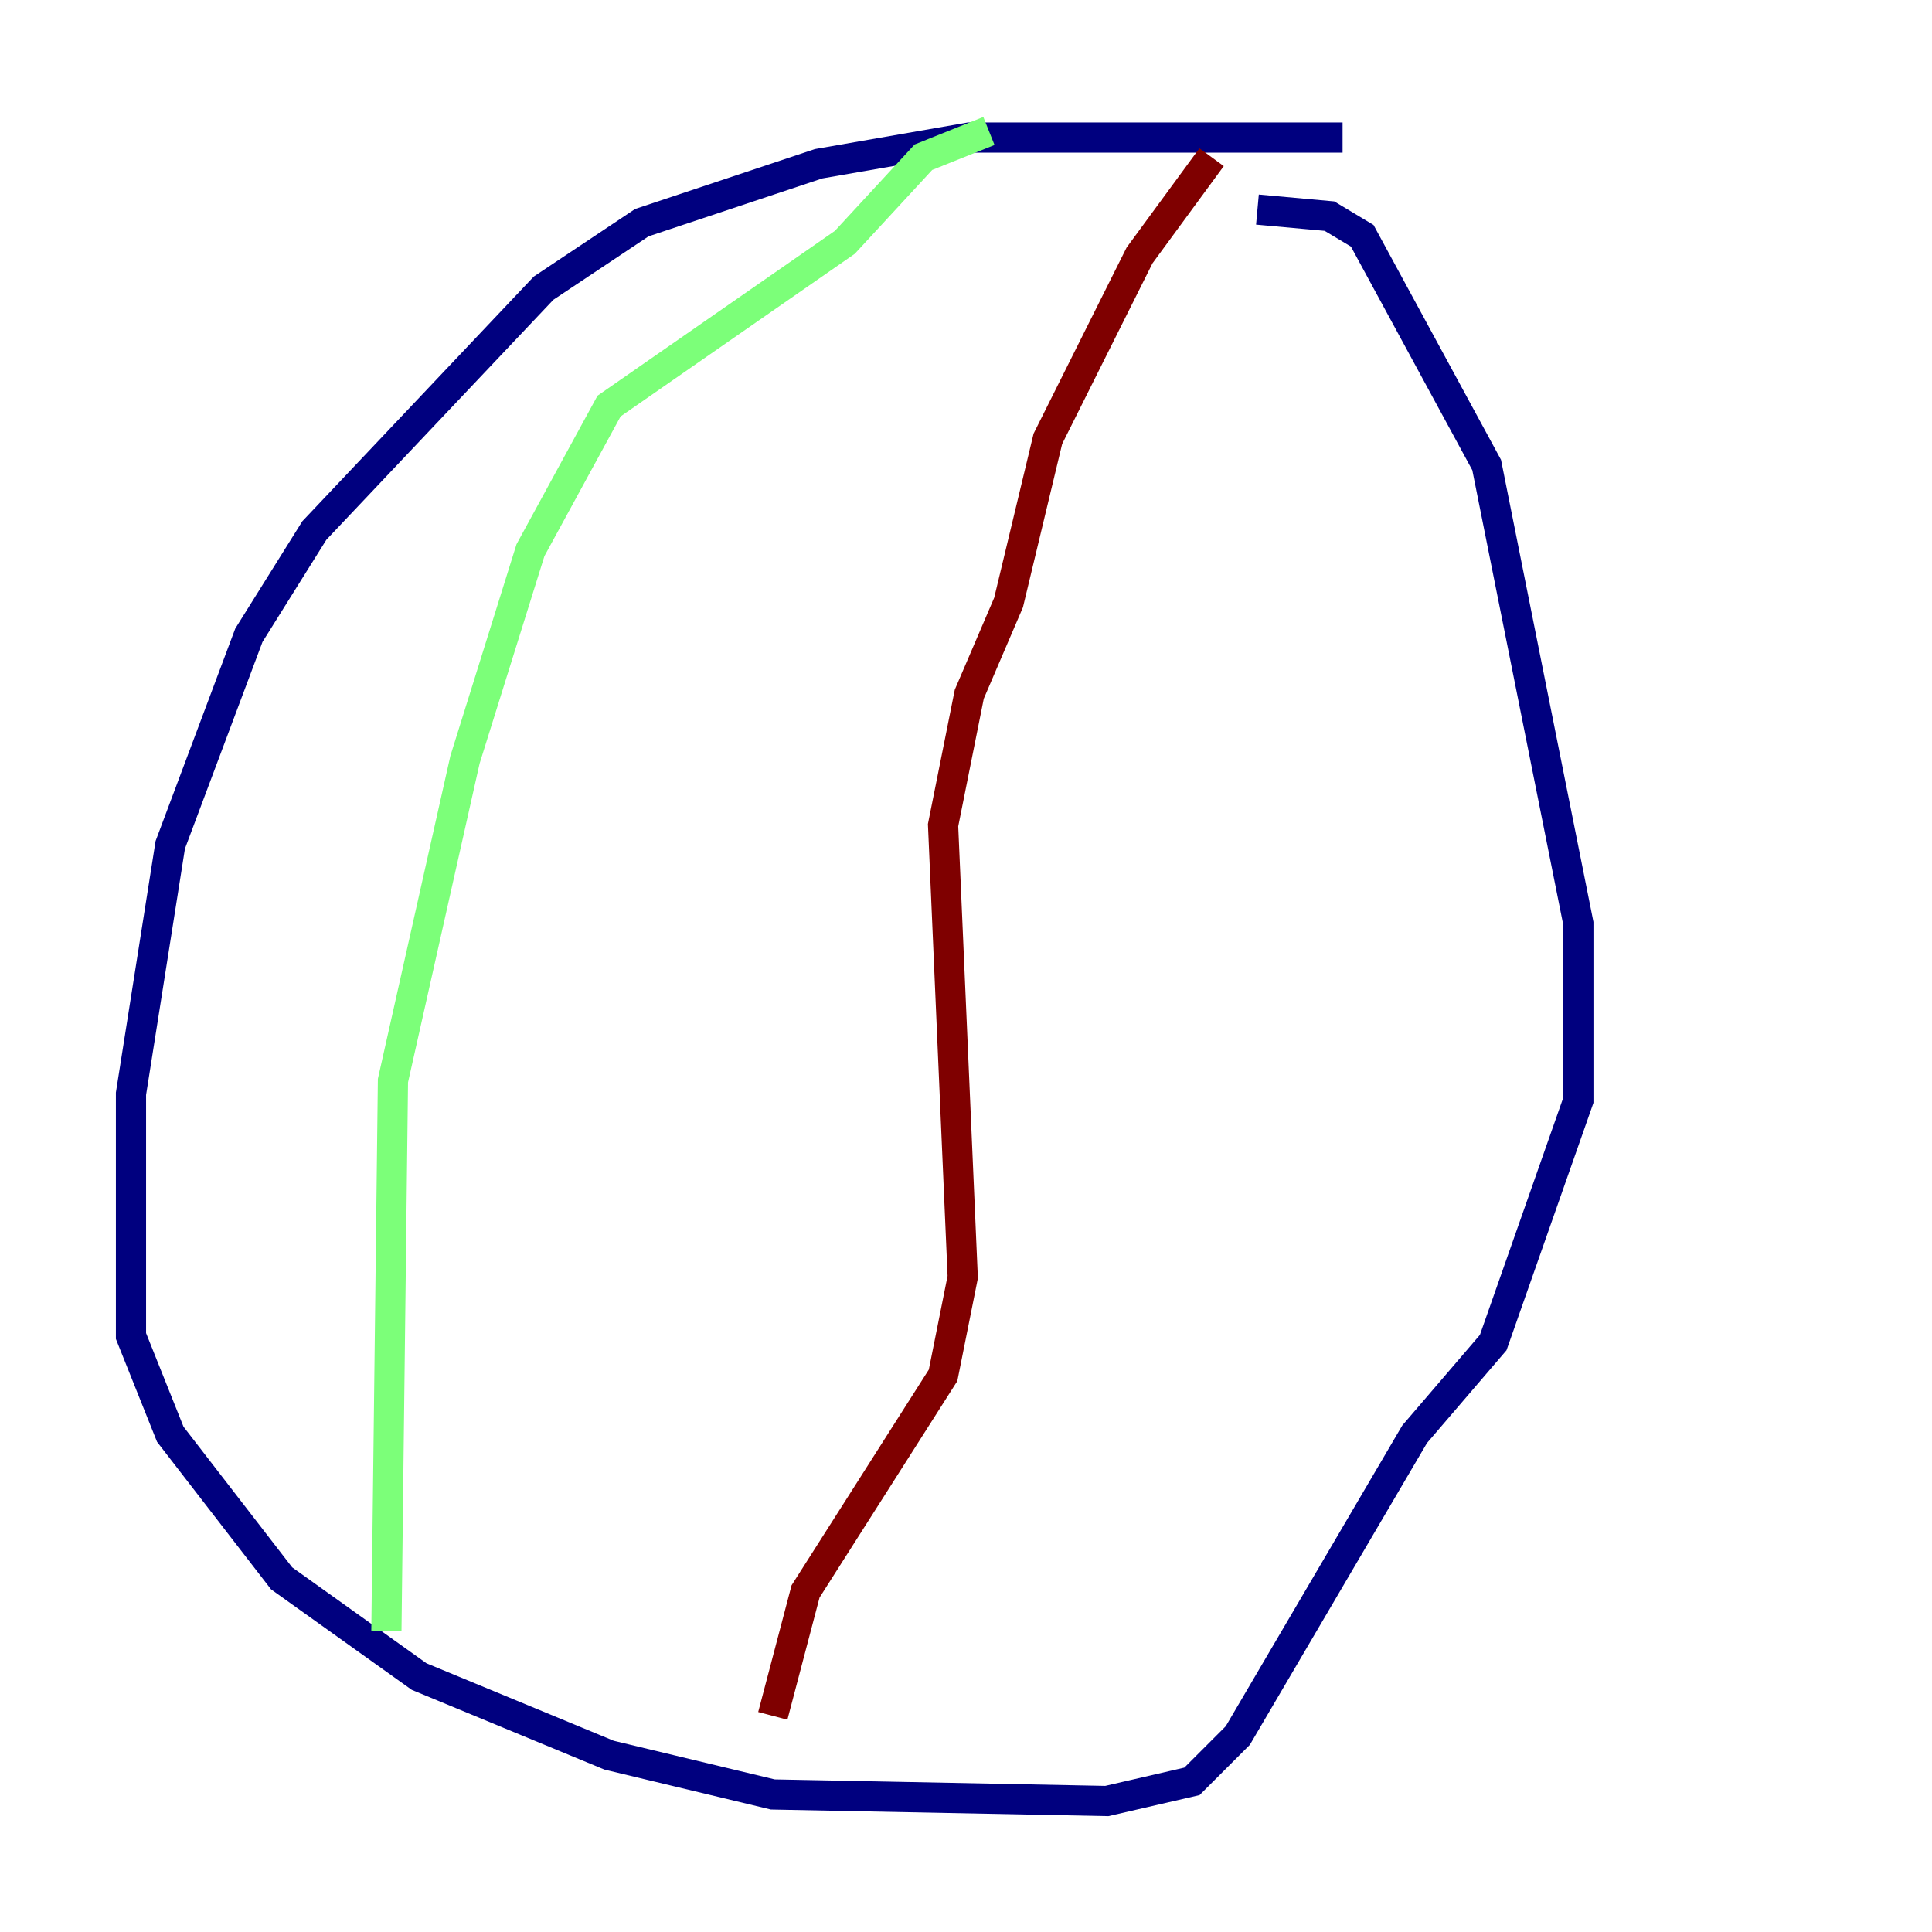 <?xml version="1.0" encoding="utf-8" ?>
<svg baseProfile="tiny" height="128" version="1.2" viewBox="0,0,128,128" width="128" xmlns="http://www.w3.org/2000/svg" xmlns:ev="http://www.w3.org/2001/xml-events" xmlns:xlink="http://www.w3.org/1999/xlink"><defs /><polyline fill="none" points="88.949,9.112 64.217,9.112 54.237,10.848 42.522,14.752 36.014,19.091 20.827,35.146 16.488,42.088 11.281,55.973 8.678,72.461 8.678,88.515 11.281,95.024 18.658,104.57 27.77,111.078 40.352,116.285 51.2,118.888 73.329,119.322 78.969,118.02 82.007,114.983 93.722,95.024 98.929,88.949 104.57,72.895 104.57,61.18 98.495,30.807 90.251,15.62 88.081,14.319 83.308,13.885" stroke="#00007f" stroke-width="2" /><polyline fill="none" points="65.519,8.678 61.18,10.414 55.973,16.054 40.352,26.902 35.146,36.447 30.807,50.332 26.034,71.593 25.6,108.041" stroke="#7cff79" stroke-width="2" /><polyline fill="none" points="80.271,10.414 75.498,16.922 69.424,29.071 66.82,39.919 64.217,45.993 62.481,54.671 63.783,84.61 62.481,91.119 53.37,105.437 51.2,113.681" stroke="#7f0000" stroke-width="2" /></svg>